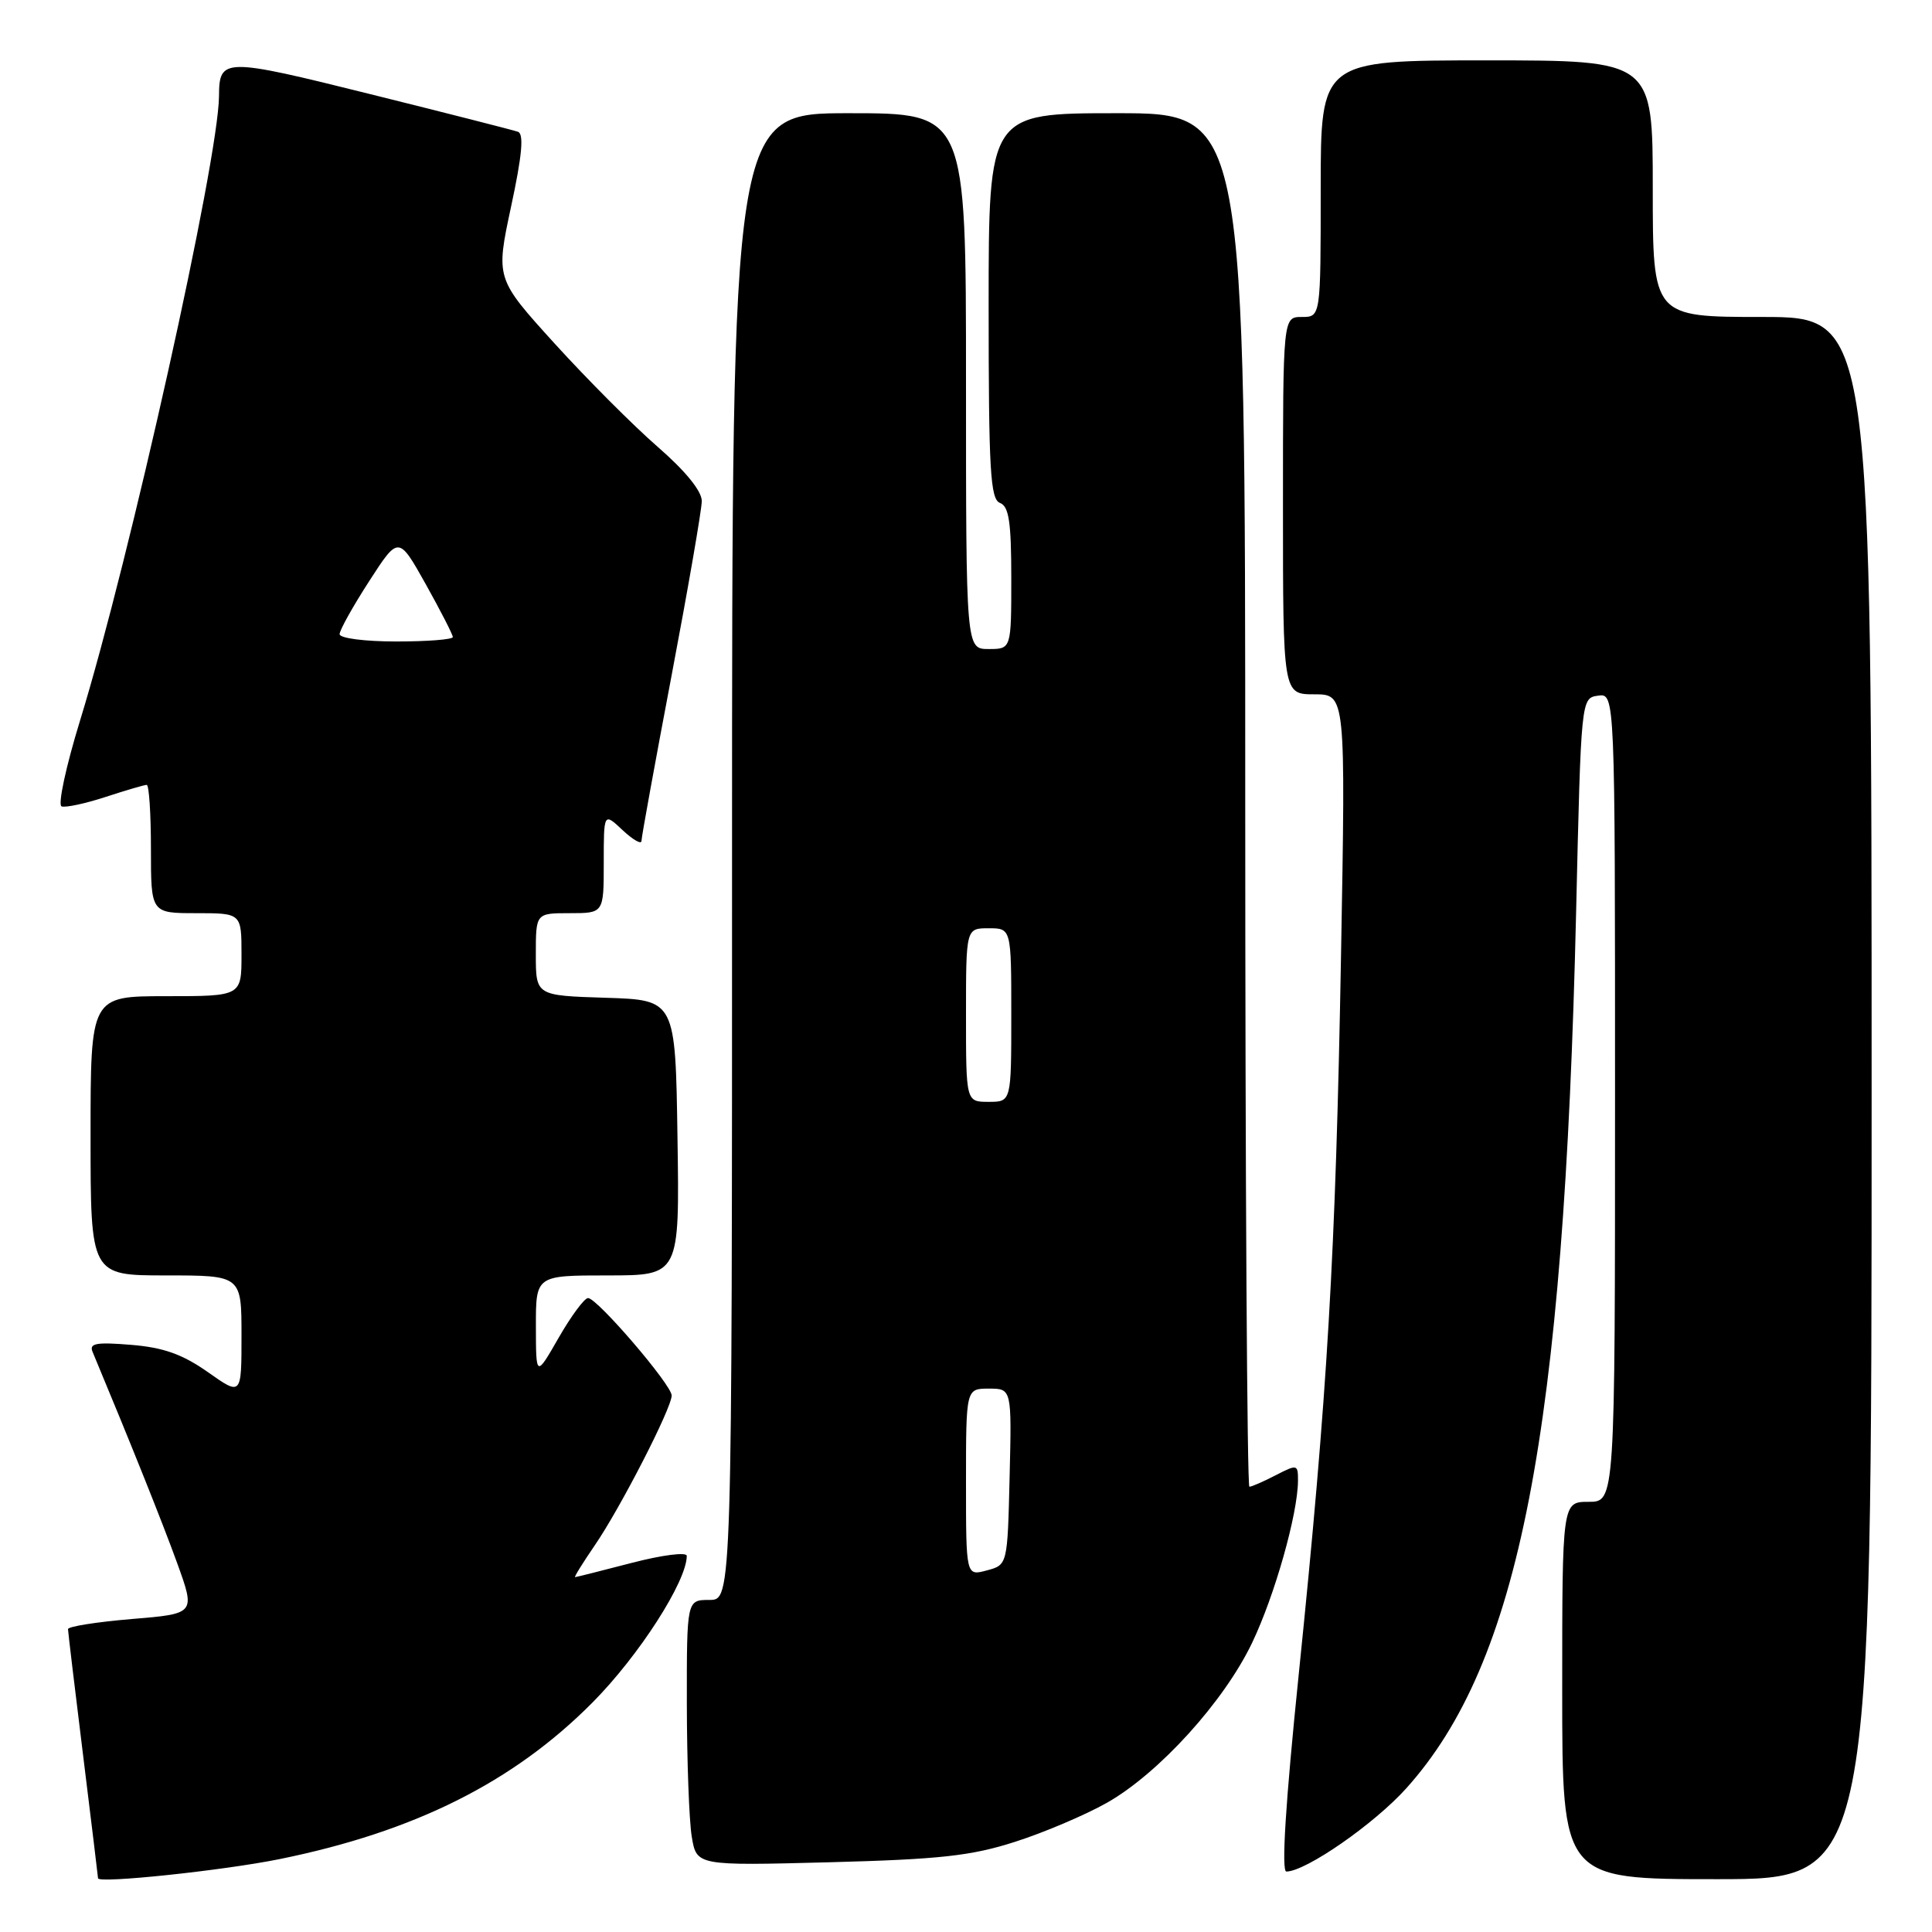 <?xml version="1.0" encoding="UTF-8" standalone="no"?>
<!DOCTYPE svg PUBLIC "-//W3C//DTD SVG 1.1//EN" "http://www.w3.org/Graphics/SVG/1.1/DTD/svg11.dtd" >
<svg xmlns="http://www.w3.org/2000/svg" xmlns:xlink="http://www.w3.org/1999/xlink" version="1.1" viewBox="0 0 256 256">
 <g >
 <path fill="currentColor"
d=" M 37.00 246.35 C 54.91 242.72 68.04 236.15 78.52 225.58 C 84.67 219.38 91.00 209.53 91.00 206.16 C 91.00 205.63 87.76 206.04 83.75 207.08 C 79.76 208.12 76.37 208.97 76.20 208.98 C 76.04 208.99 77.22 207.09 78.82 204.75 C 82.21 199.81 89.00 186.58 89.00 184.91 C 89.00 183.50 79.13 172.00 77.92 172.00 C 77.44 172.00 75.69 174.36 74.03 177.25 C 71.02 182.50 71.02 182.50 71.01 175.75 C 71.00 169.00 71.00 169.00 80.52 169.00 C 90.05 169.00 90.05 169.00 89.77 150.75 C 89.50 132.50 89.50 132.50 80.25 132.21 C 71.00 131.92 71.00 131.92 71.00 126.46 C 71.00 121.00 71.00 121.00 75.50 121.00 C 80.00 121.00 80.00 121.00 80.00 114.33 C 80.00 107.65 80.00 107.65 82.50 110.00 C 83.88 111.29 85.00 111.93 85.00 111.42 C 85.00 110.92 86.80 101.05 88.99 89.50 C 91.18 77.95 92.98 67.55 92.99 66.40 C 93.00 65.08 90.84 62.42 87.15 59.21 C 83.93 56.41 77.79 50.25 73.49 45.52 C 65.68 36.91 65.68 36.91 67.72 27.38 C 69.18 20.60 69.44 17.74 68.63 17.46 C 68.01 17.24 59.22 15.00 49.09 12.48 C 29.61 7.63 29.05 7.64 29.02 12.72 C 28.96 21.22 17.21 74.03 10.60 95.50 C 8.74 101.55 7.64 106.66 8.16 106.85 C 8.67 107.04 11.30 106.48 13.99 105.60 C 16.68 104.72 19.13 104.00 19.44 104.00 C 19.75 104.00 20.00 107.83 20.00 112.50 C 20.00 121.00 20.00 121.00 26.00 121.00 C 32.00 121.00 32.00 121.00 32.00 126.50 C 32.00 132.00 32.00 132.00 22.00 132.00 C 12.00 132.00 12.00 132.00 12.00 150.50 C 12.00 169.00 12.00 169.00 22.00 169.00 C 32.00 169.00 32.00 169.00 32.00 176.98 C 32.00 184.96 32.00 184.96 27.54 181.81 C 24.18 179.45 21.67 178.55 17.38 178.20 C 12.79 177.82 11.79 177.99 12.26 179.11 C 17.48 191.63 21.54 201.78 23.49 207.16 C 25.90 213.83 25.90 213.83 17.45 214.53 C 12.80 214.92 9.00 215.52 9.01 215.87 C 9.02 216.22 9.91 223.70 11.00 232.50 C 12.09 241.30 12.98 248.67 12.99 248.88 C 13.01 249.60 29.54 247.86 37.00 246.35 Z  M 248.00 145.50 C 248.00 42.00 248.00 42.00 233.50 42.00 C 219.00 42.00 219.00 42.00 219.00 25.00 C 219.00 8.00 219.00 8.00 197.00 8.00 C 175.00 8.00 175.00 8.00 175.00 25.00 C 175.00 42.00 175.00 42.00 172.50 42.00 C 170.00 42.00 170.00 42.00 170.00 67.00 C 170.00 92.00 170.00 92.00 174.16 92.00 C 178.31 92.00 178.31 92.00 177.69 126.75 C 176.98 166.40 175.90 184.65 172.10 221.75 C 170.33 238.96 169.77 248.00 170.45 247.99 C 173.04 247.97 182.11 241.67 186.34 236.96 C 201.34 220.28 207.23 189.93 208.84 121.00 C 209.50 92.50 209.50 92.50 211.75 92.18 C 214.00 91.86 214.00 91.86 214.00 145.43 C 214.00 199.00 214.00 199.00 210.50 199.00 C 207.00 199.00 207.00 199.00 207.00 224.00 C 207.00 249.00 207.00 249.00 227.50 249.00 C 248.00 249.00 248.00 249.00 248.00 145.50 Z  M 134.50 244.05 C 138.35 242.82 143.82 240.49 146.67 238.88 C 153.57 234.97 162.21 225.44 165.92 217.66 C 168.91 211.40 171.96 200.63 171.99 196.22 C 172.00 194.03 171.90 194.00 169.05 195.47 C 167.43 196.31 165.85 197.00 165.55 197.00 C 165.25 197.00 165.00 156.05 165.00 106.00 C 165.00 15.00 165.00 15.00 148.00 15.00 C 131.00 15.00 131.00 15.00 131.00 40.53 C 131.00 62.30 131.22 66.15 132.50 66.64 C 133.69 67.09 134.00 69.18 134.00 76.61 C 134.00 86.00 134.00 86.00 131.00 86.00 C 128.00 86.00 128.00 86.00 128.00 50.50 C 128.00 15.00 128.00 15.00 112.50 15.00 C 97.00 15.00 97.00 15.00 97.00 113.50 C 97.00 212.00 97.00 212.00 94.00 212.00 C 91.00 212.00 91.00 212.00 91.01 225.75 C 91.02 233.31 91.31 241.24 91.66 243.36 C 92.30 247.22 92.30 247.22 109.90 246.76 C 124.54 246.37 128.68 245.92 134.50 244.05 Z  M 45.00 84.03 C 45.00 83.50 46.76 80.35 48.91 77.02 C 52.81 70.98 52.81 70.98 56.41 77.40 C 58.38 80.93 60.00 84.09 60.00 84.41 C 60.00 84.74 56.62 85.00 52.50 85.00 C 48.34 85.00 45.00 84.57 45.00 84.03 Z  M 128.00 196.41 C 128.00 184.00 128.00 184.00 131.03 184.00 C 134.06 184.00 134.06 184.00 133.78 195.68 C 133.50 207.36 133.50 207.36 130.75 208.09 C 128.00 208.83 128.00 208.83 128.00 196.41 Z  M 128.00 134.50 C 128.00 123.00 128.00 123.00 131.00 123.00 C 134.00 123.00 134.00 123.00 134.00 134.50 C 134.00 146.00 134.00 146.00 131.00 146.00 C 128.00 146.00 128.00 146.00 128.00 134.50 Z "/>
</g>
</svg>